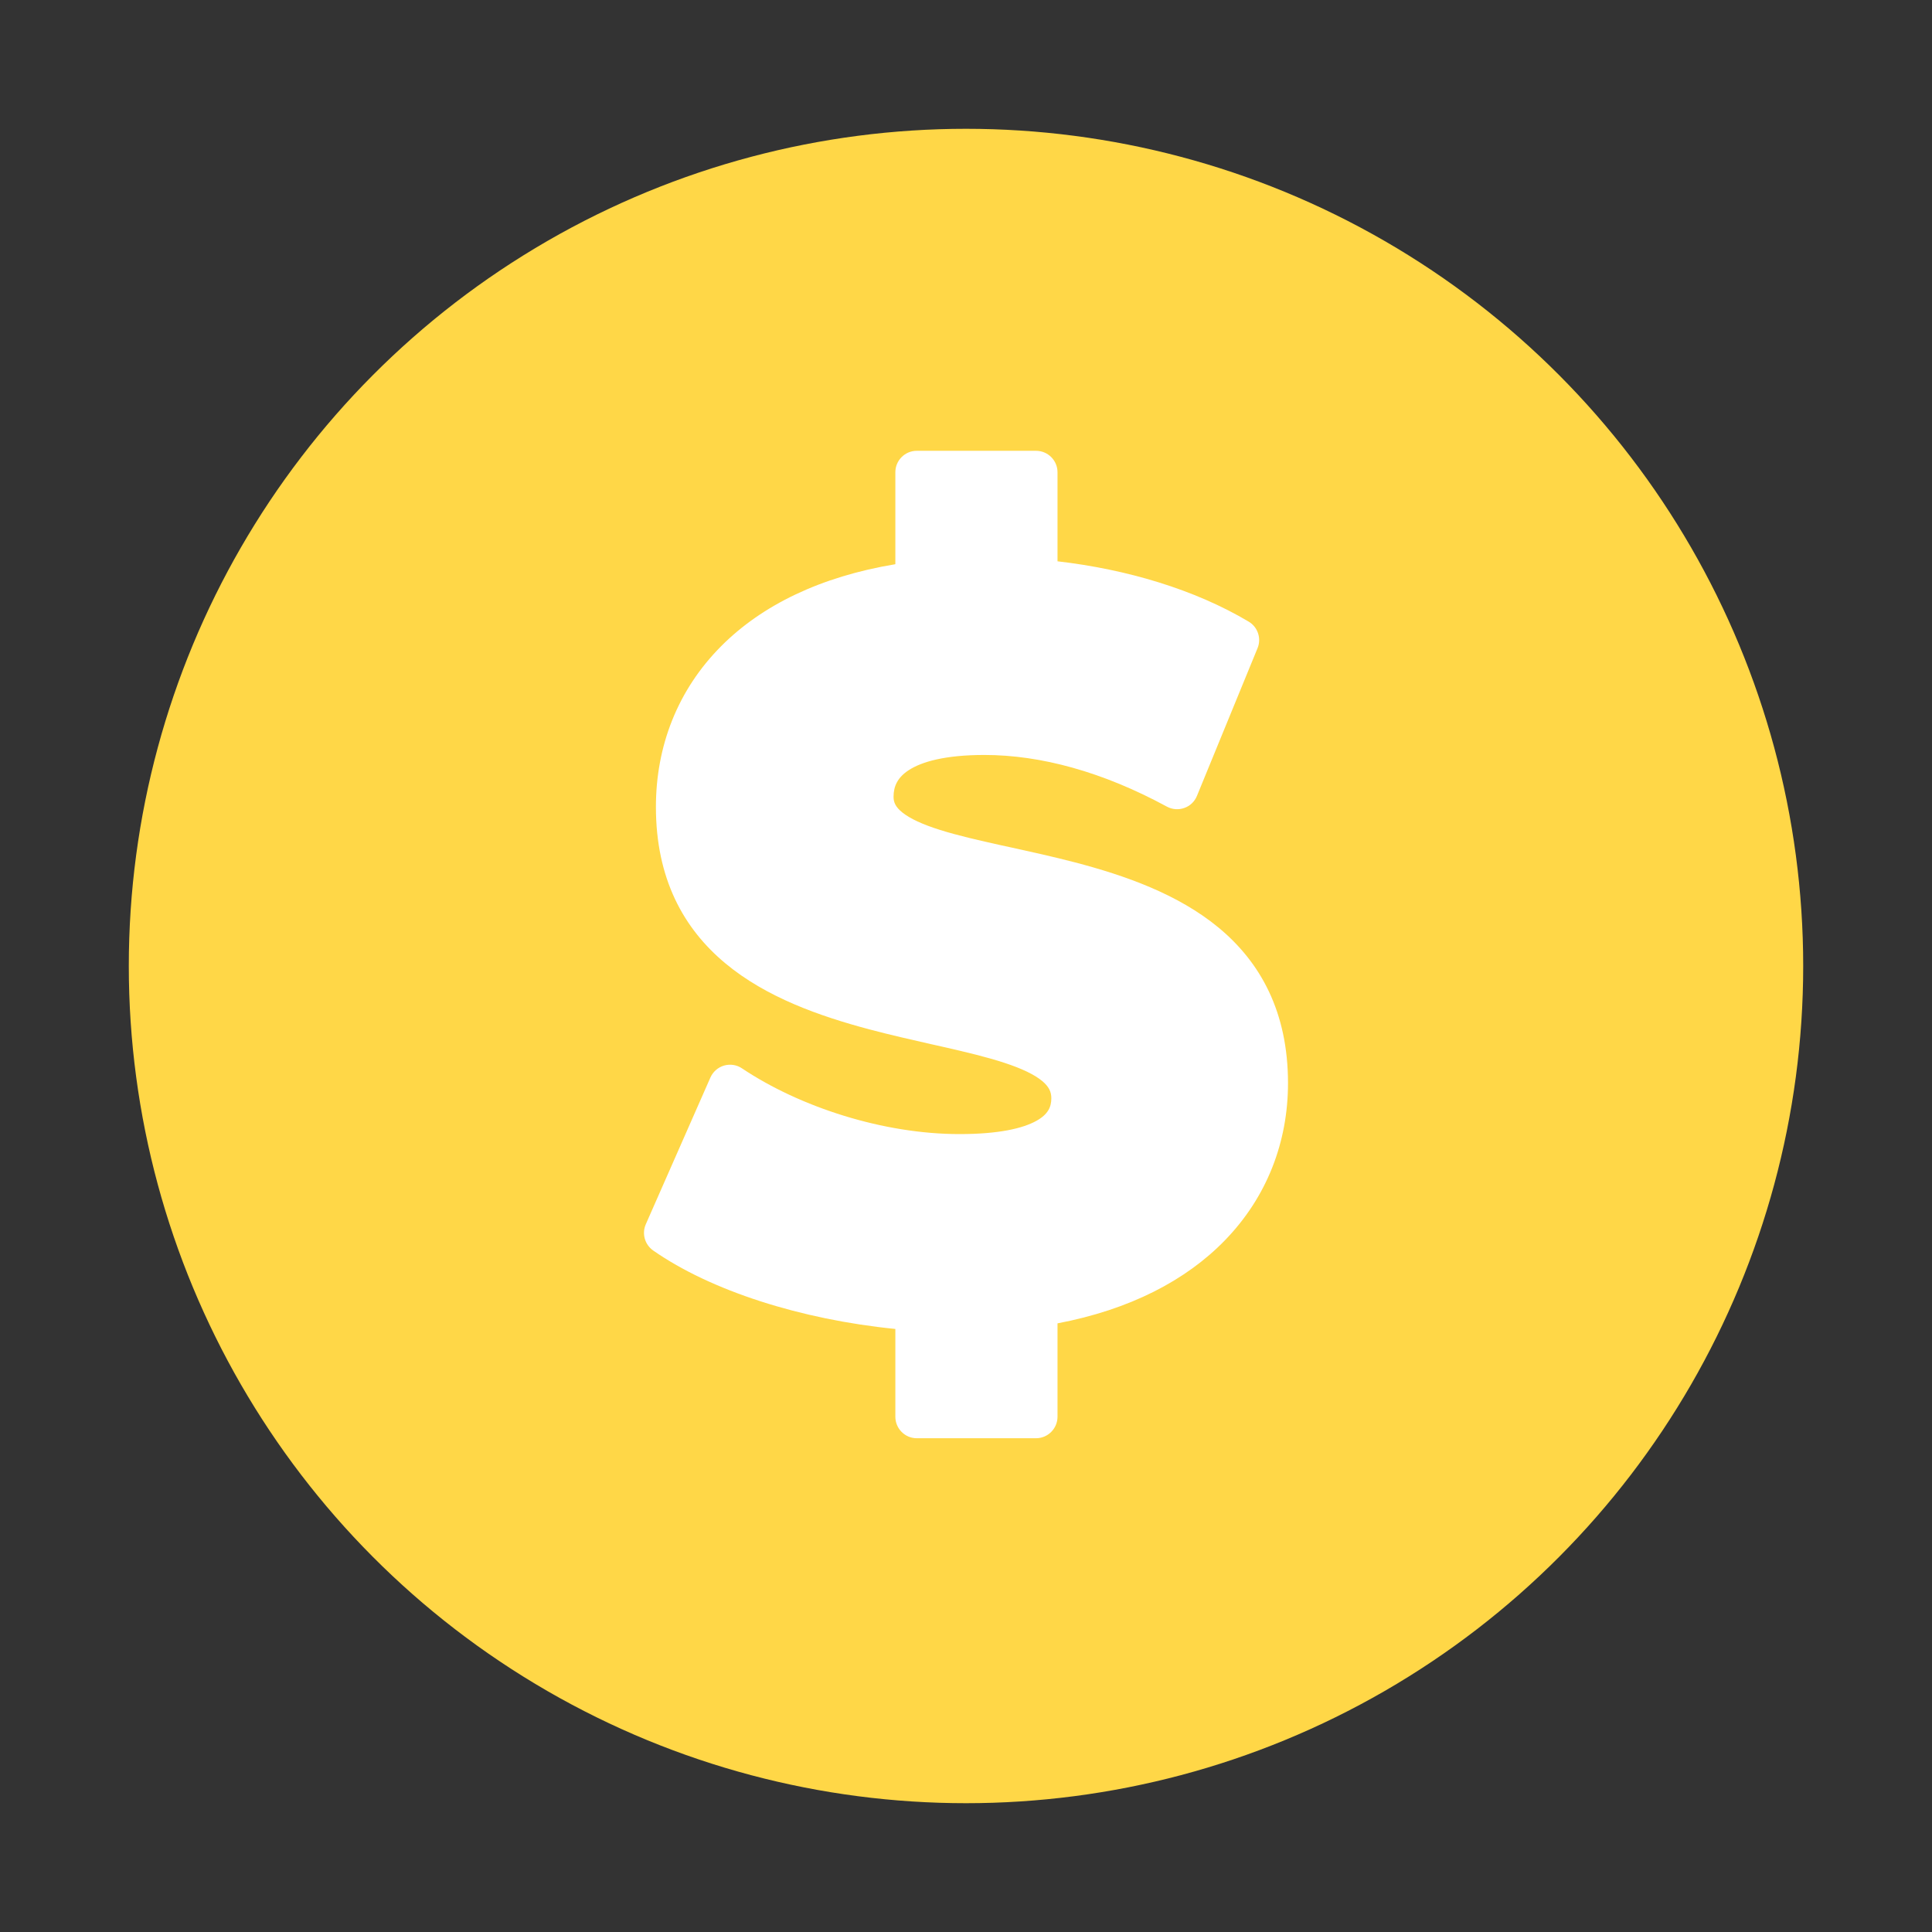 <svg width="30" height="30" viewBox="0 0 30 30" fill="none" xmlns="http://www.w3.org/2000/svg">
<rect x="0" y="0" width="30" height="30" fill="#333333" stroke="none"/>
<circle cx="15" cy="15" r="13" fill="#FFD747"/>
<path fill-rule="evenodd" clip-rule="evenodd" d="M14.236 7C14.052 7 13.903 7.149 13.903 7.333V8.761C12.739 8.954 11.834 9.398 11.205 10.027C10.521 10.71 10.185 11.588 10.185 12.529C10.185 13.643 10.613 14.418 11.265 14.96C11.898 15.487 12.725 15.778 13.503 15.985C13.831 16.072 14.16 16.146 14.467 16.216L14.468 16.216L14.642 16.255C15.002 16.337 15.324 16.414 15.595 16.503C15.87 16.593 16.062 16.686 16.182 16.785C16.288 16.873 16.325 16.954 16.325 17.053C16.325 17.19 16.274 17.304 16.092 17.405C15.883 17.521 15.511 17.61 14.899 17.61C13.718 17.61 12.424 17.193 11.521 16.589C11.44 16.534 11.338 16.519 11.243 16.546C11.148 16.574 11.071 16.642 11.031 16.732L10.028 19.01C9.964 19.156 10.012 19.326 10.143 19.418C11.039 20.043 12.434 20.489 13.903 20.636V21.999C13.903 22.183 14.052 22.333 14.236 22.333H16.087C16.271 22.333 16.421 22.183 16.421 21.999V20.549C17.542 20.336 18.413 19.884 19.018 19.262C19.676 18.586 20 17.729 20 16.819C20 15.713 19.572 14.942 18.922 14.404C18.289 13.881 17.465 13.593 16.688 13.39C16.35 13.302 16.011 13.227 15.696 13.158L15.552 13.127C15.191 13.047 14.87 12.973 14.599 12.888C14.323 12.801 14.132 12.712 14.013 12.617C13.907 12.533 13.875 12.459 13.875 12.373C13.875 12.21 13.936 12.072 14.114 11.957C14.312 11.829 14.674 11.723 15.285 11.723C16.16 11.723 17.124 11.985 18.119 12.525C18.202 12.57 18.3 12.578 18.39 12.546C18.479 12.515 18.55 12.447 18.586 12.359L19.527 10.065C19.59 9.913 19.531 9.737 19.39 9.653C18.551 9.153 17.496 8.84 16.421 8.716V7.333C16.421 7.149 16.271 7 16.087 7H14.236Z" fill="white"/>
</svg>
